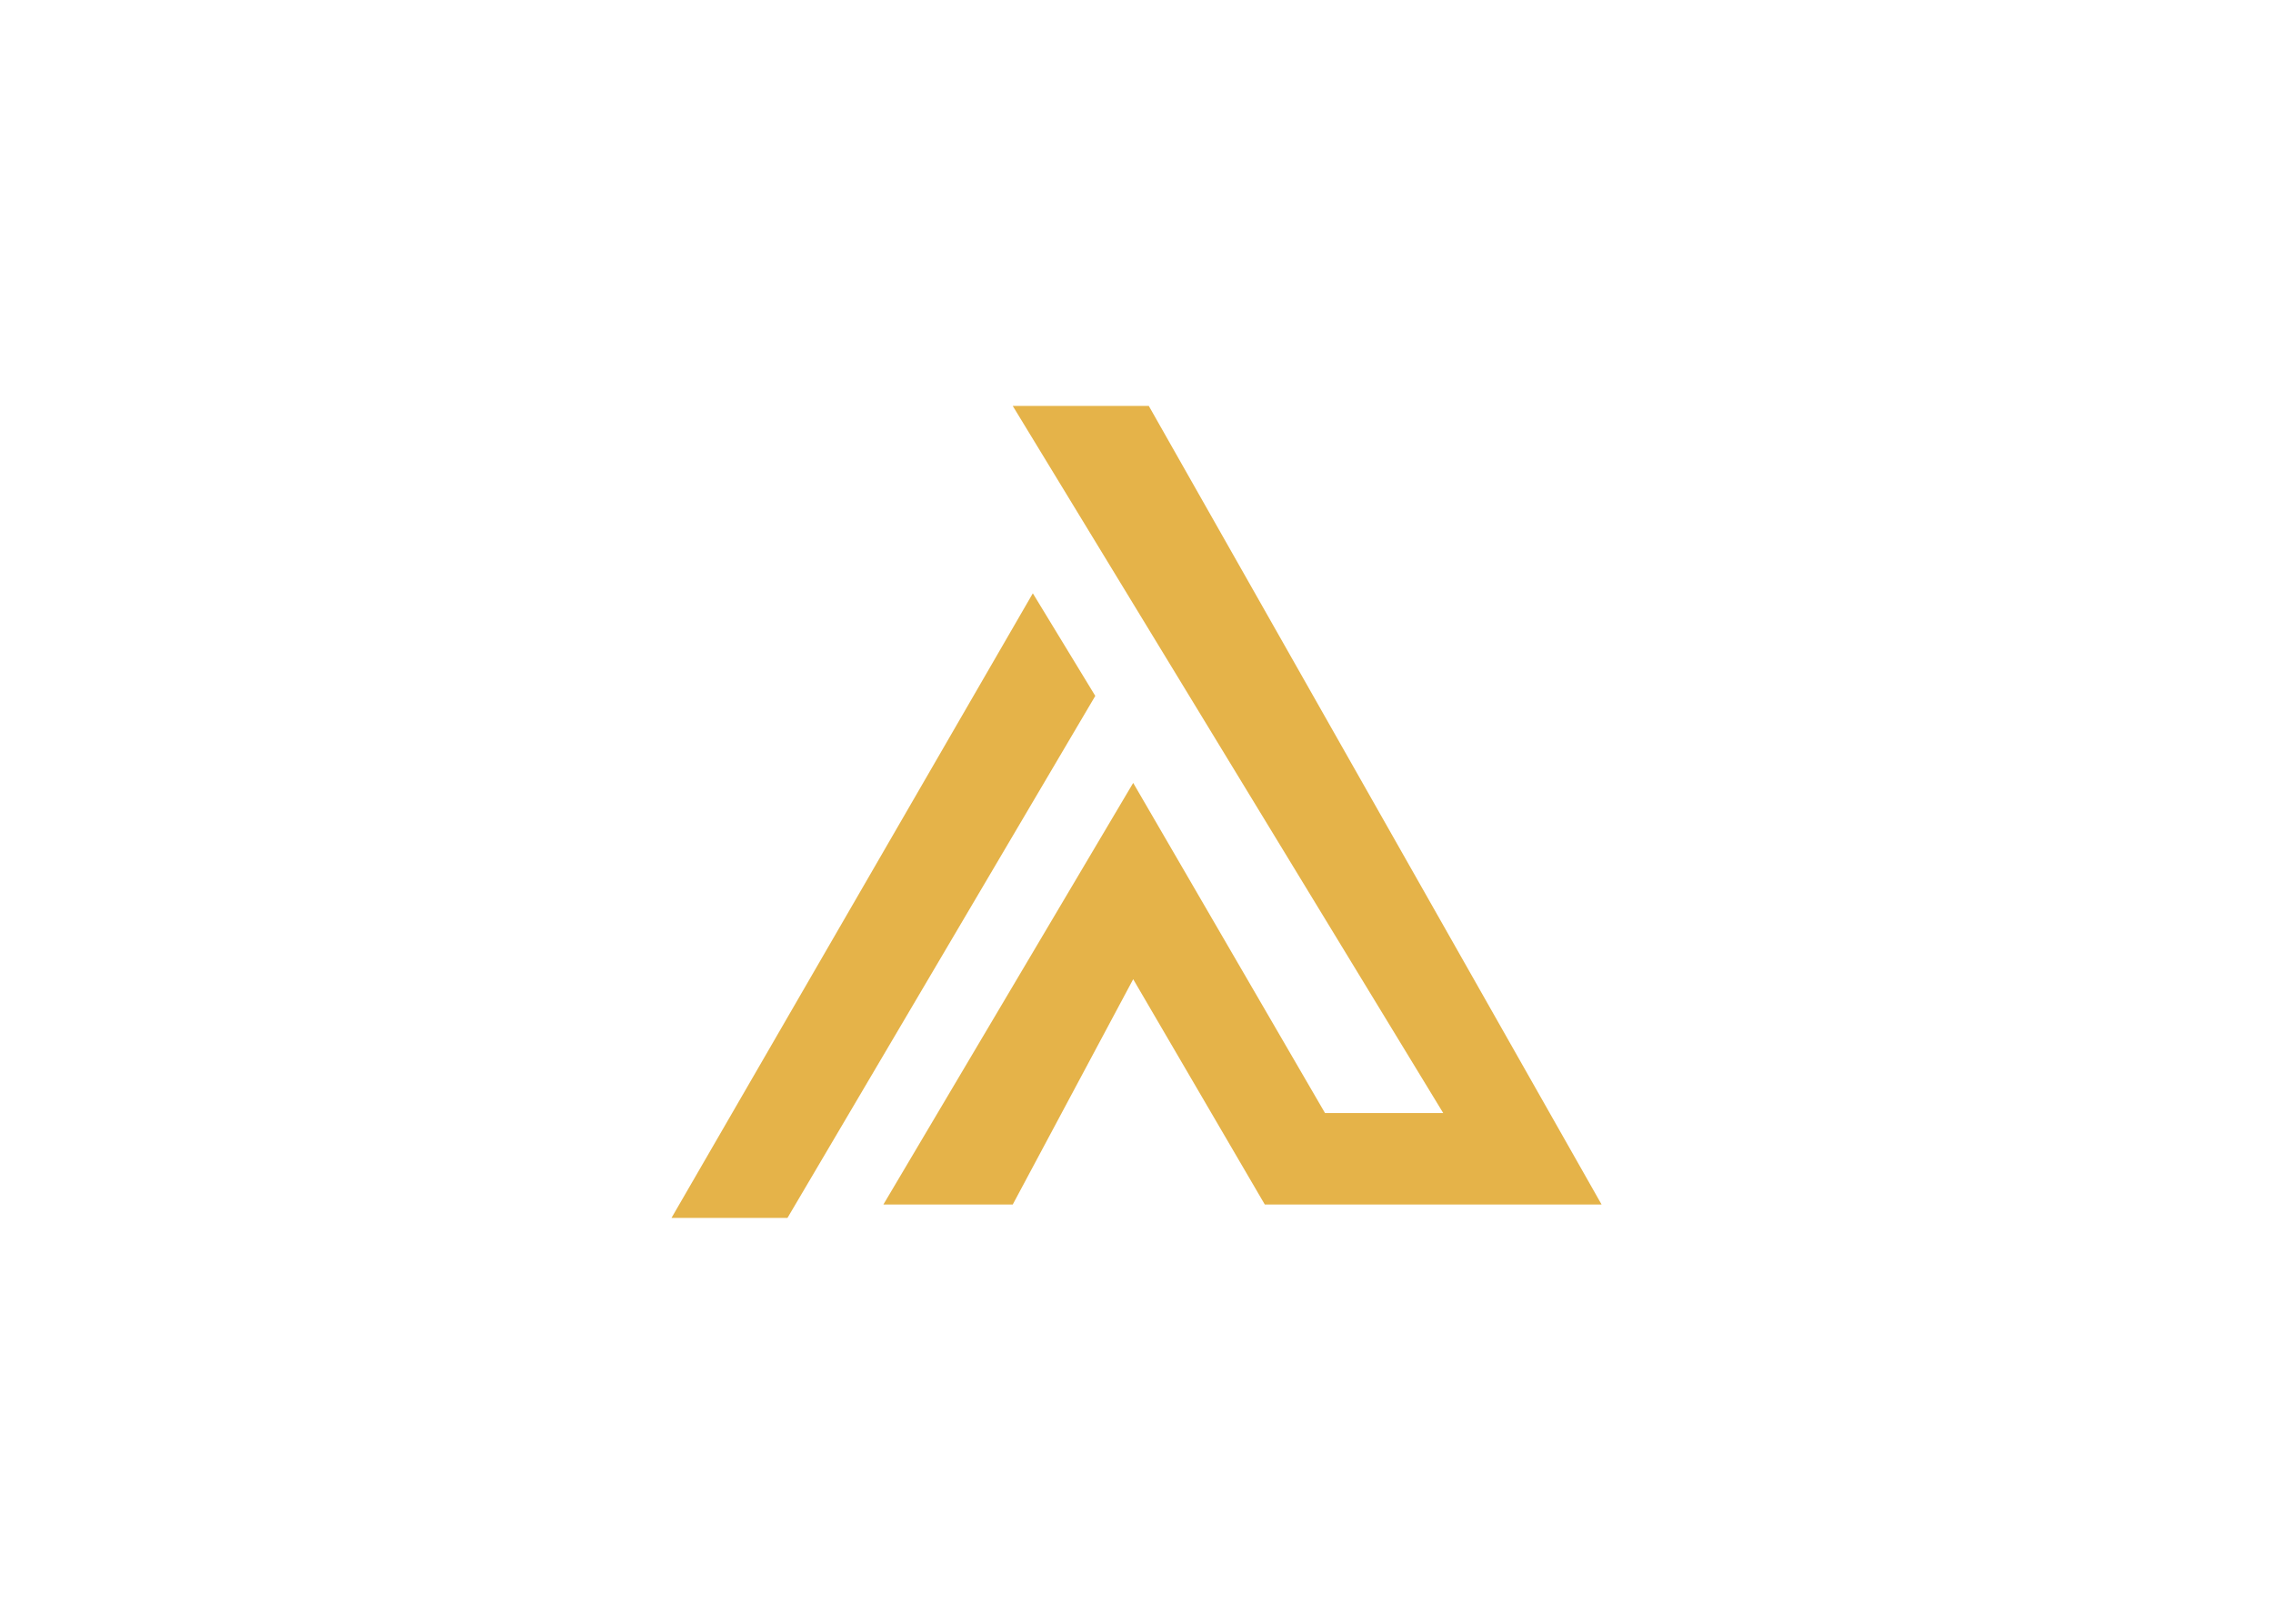 <svg clip-rule="evenodd" fill-rule="evenodd" stroke-linejoin="round" stroke-miterlimit="2" viewBox="0 0 560 400" xmlns="http://www.w3.org/2000/svg"><path d="m16.2 8.4 2.8 4.6-13.8 23.4h-5.2zm5.2-8.4h-6.1l19.3 31.7h-5.3l-8.6-14.8-11.2 18.9h5.8l5.4-10.1 5.9 10.1h15.1z" fill="#e5b349" fill-rule="nonzero" transform="matrix(5.495 0 0 5.495 165.44 100)"/></svg>